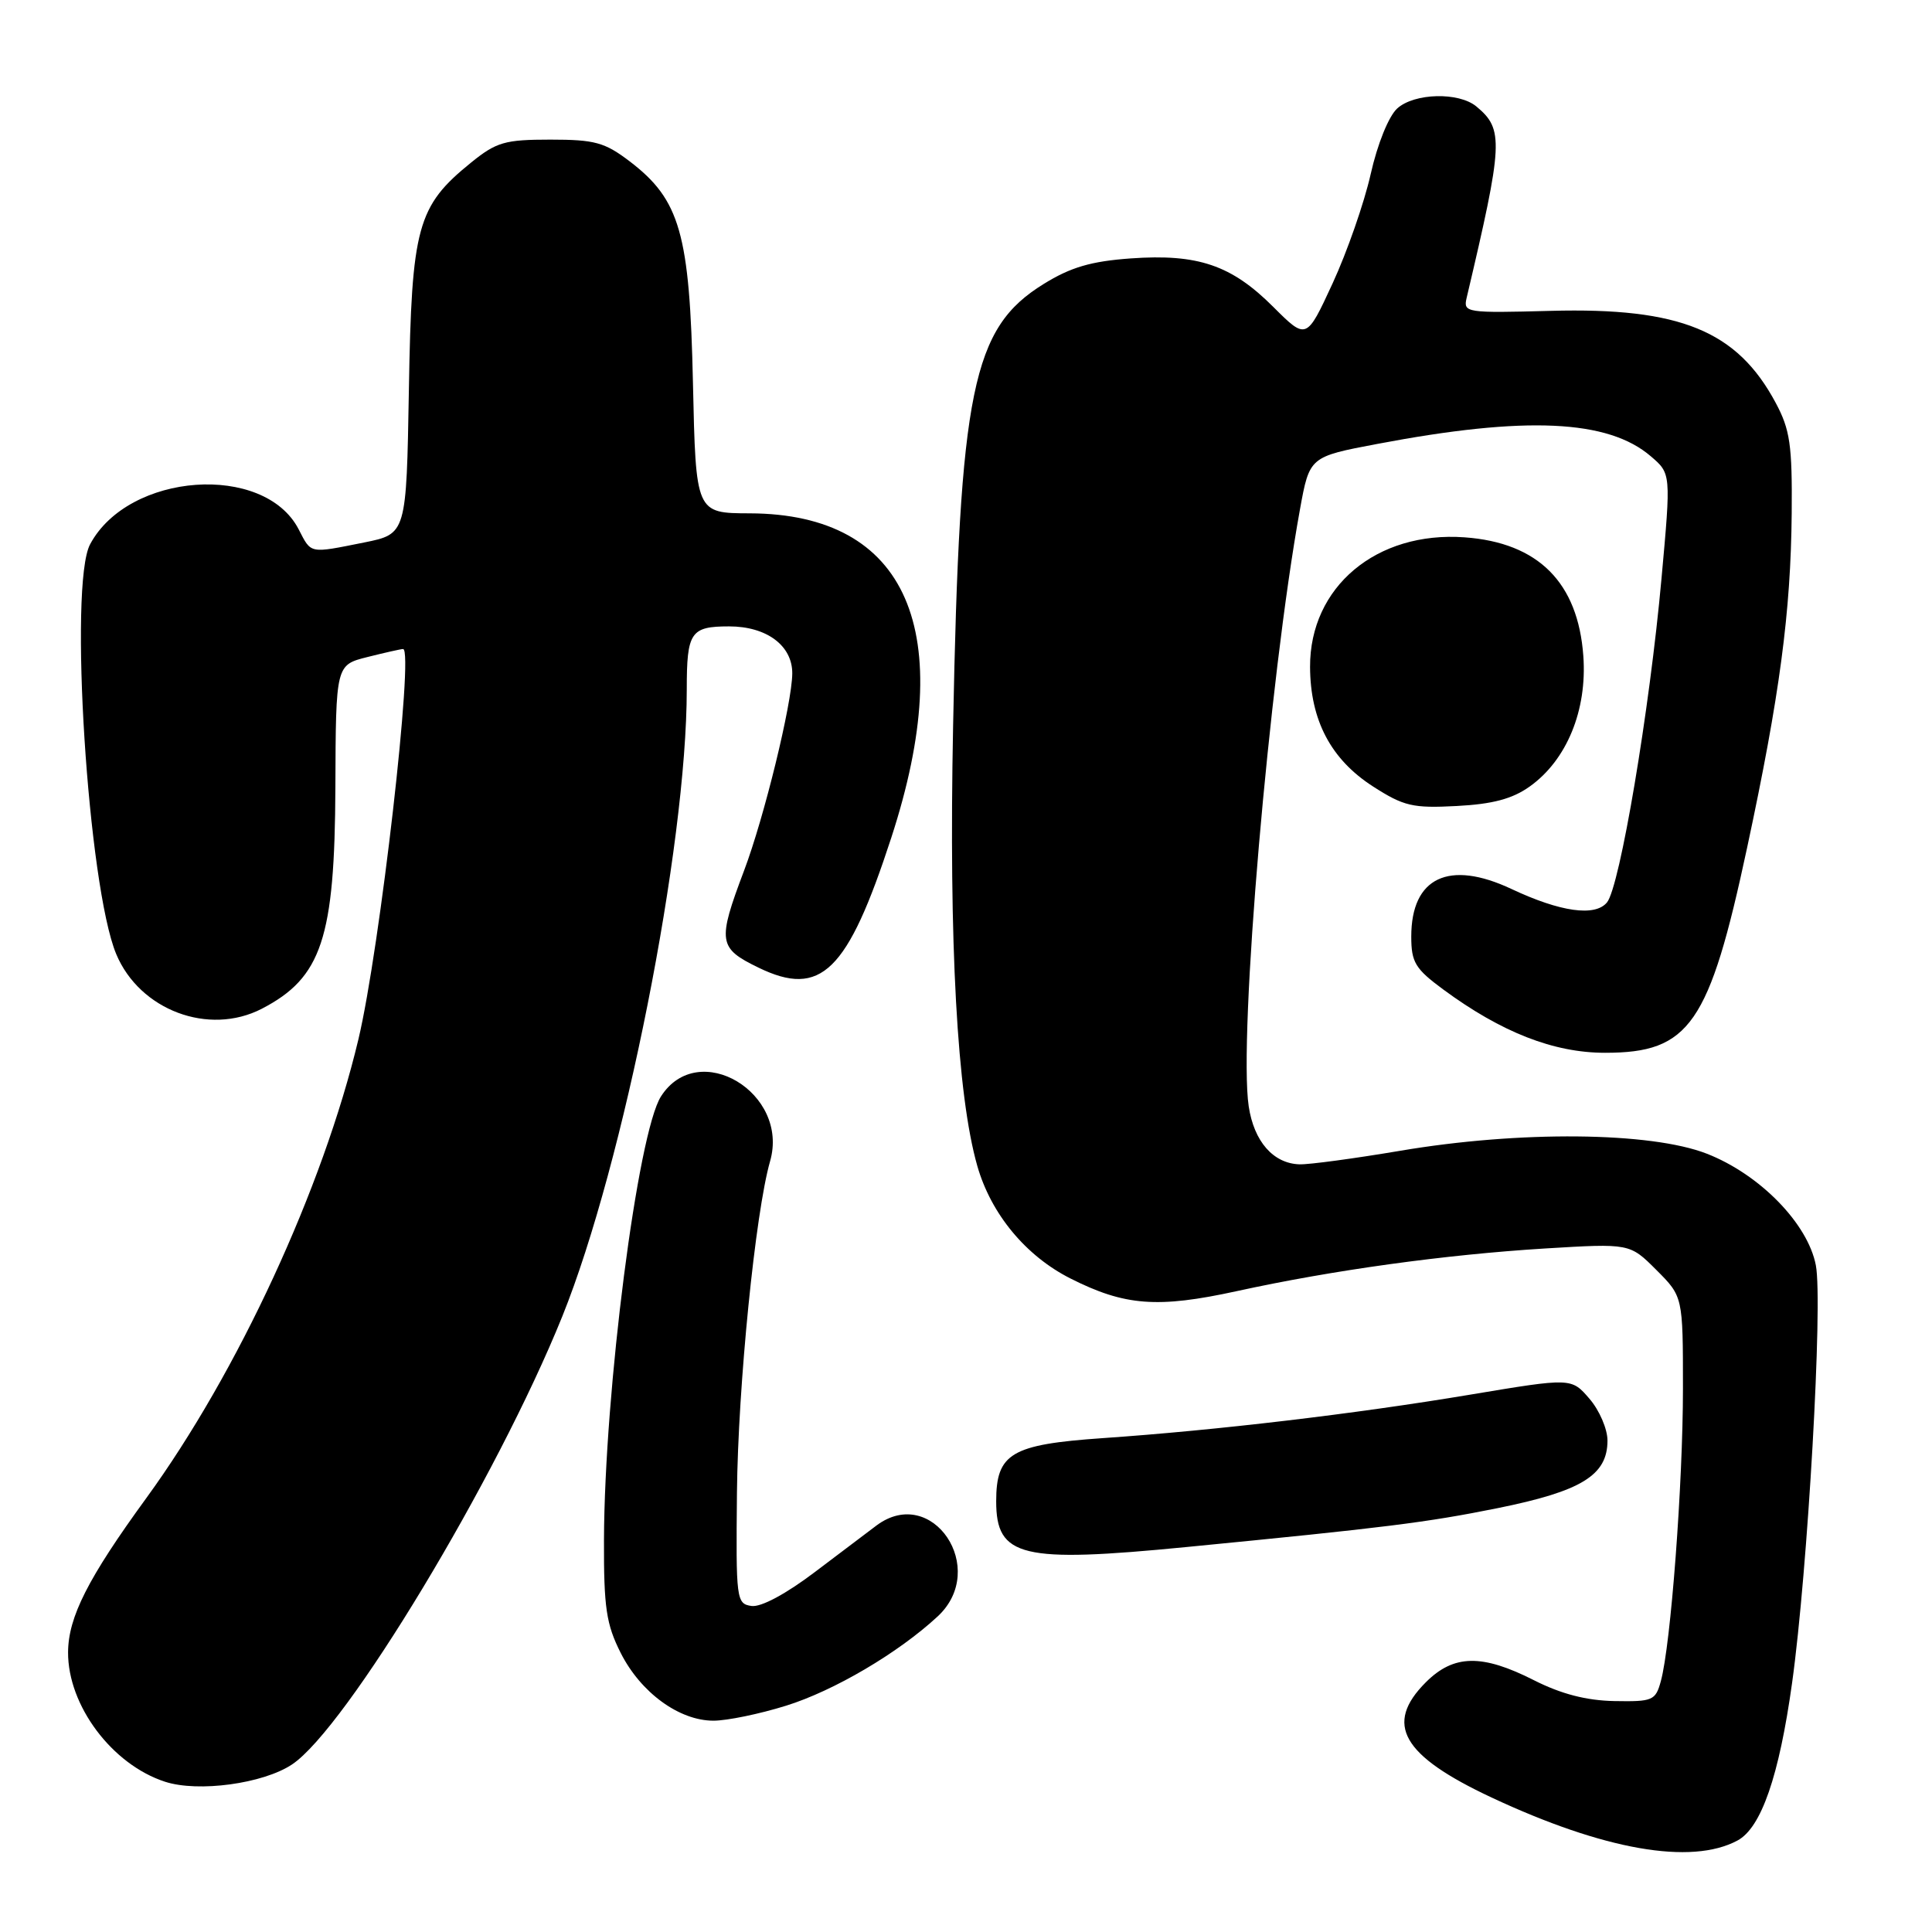 <?xml version="1.0" encoding="UTF-8" standalone="no"?>
<!DOCTYPE svg PUBLIC "-//W3C//DTD SVG 1.1//EN" "http://www.w3.org/Graphics/SVG/1.1/DTD/svg11.dtd" >
<svg xmlns="http://www.w3.org/2000/svg" xmlns:xlink="http://www.w3.org/1999/xlink" version="1.1" viewBox="0 0 256 256">
 <g >
 <path fill="currentColor"
d=" M 230.22 243.88 C 233.37 242.20 235.74 235.35 237.46 223.00 C 239.54 208.08 241.56 172.60 240.61 167.66 C 239.55 162.13 233.18 155.61 226.16 152.87 C 218.72 149.97 201.35 149.80 185.50 152.49 C 179.45 153.51 173.46 154.32 172.19 154.28 C 168.71 154.17 166.16 151.25 165.46 146.59 C 164.09 137.45 168.16 90.05 172.25 67.51 C 173.52 60.52 173.52 60.52 182.51 58.82 C 202.16 55.09 213.08 55.59 218.74 60.46 C 221.42 62.75 221.42 62.75 220.16 76.63 C 218.58 94.13 214.64 117.52 212.93 119.58 C 211.35 121.49 206.76 120.84 200.29 117.80 C 191.99 113.89 187.00 116.26 187.00 124.10 C 187.00 127.51 187.52 128.37 191.25 131.12 C 198.95 136.79 205.87 139.50 212.68 139.50 C 223.89 139.50 226.48 135.76 231.50 112.33 C 235.82 92.17 237.29 81.14 237.41 68.00 C 237.49 58.98 237.19 56.92 235.29 53.38 C 230.18 43.82 222.62 40.73 205.49 41.19 C 194.29 41.49 193.88 41.43 194.33 39.50 C 199.19 18.89 199.28 17.14 195.63 14.11 C 193.30 12.17 187.41 12.32 185.14 14.37 C 184.01 15.40 182.52 19.07 181.62 23.08 C 180.76 26.90 178.49 33.40 176.58 37.54 C 173.11 45.05 173.11 45.05 168.71 40.66 C 163.17 35.12 158.72 33.61 149.84 34.24 C 144.56 34.62 141.87 35.41 138.29 37.63 C 128.83 43.47 127.16 51.61 126.29 96.22 C 125.72 125.09 126.82 145.12 129.50 154.50 C 131.32 160.86 135.92 166.42 141.85 169.41 C 149.04 173.04 153.39 173.37 163.84 171.09 C 176.64 168.29 191.45 166.25 204.72 165.43 C 215.95 164.75 215.95 164.75 219.47 168.27 C 223.00 171.80 223.00 171.80 223.00 183.98 C 223.00 196.58 221.39 217.96 220.07 222.76 C 219.37 225.34 218.99 225.49 213.91 225.40 C 210.20 225.33 206.86 224.46 203.28 222.65 C 196.37 219.14 192.63 219.21 188.92 222.92 C 183.39 228.46 185.76 232.61 197.64 238.18 C 212.51 245.14 224.08 247.17 230.22 243.88 Z  M 38.68 233.81 C 45.85 229.06 65.82 195.95 74.51 174.42 C 82.65 154.22 91.00 112.17 91.00 91.34 C 91.00 83.75 91.51 83.00 96.61 83.00 C 101.59 83.00 105.01 85.55 104.98 89.25 C 104.94 93.24 101.26 108.31 98.59 115.37 C 95.04 124.78 95.17 125.62 100.49 128.21 C 108.78 132.24 112.30 128.80 118.10 111.00 C 127.02 83.61 120.24 68.09 99.35 68.02 C 92.20 68.00 92.20 68.00 91.82 50.75 C 91.39 30.95 90.11 26.48 83.45 21.39 C 80.13 18.86 78.81 18.50 72.92 18.50 C 66.90 18.50 65.78 18.82 62.41 21.55 C 55.28 27.33 54.54 30.02 54.18 51.63 C 53.85 70.75 53.85 70.75 48.26 71.88 C 40.91 73.35 41.27 73.42 39.57 70.13 C 35.00 61.31 17.03 62.59 11.94 72.12 C 9.09 77.43 11.65 117.43 15.40 126.42 C 18.51 133.86 27.66 137.29 34.68 133.67 C 42.63 129.55 44.36 124.34 44.44 104.31 C 44.50 88.11 44.50 88.11 48.69 87.06 C 51.00 86.48 53.12 86.00 53.41 86.00 C 54.89 86.00 50.34 125.76 47.49 137.72 C 42.79 157.45 31.51 181.84 19.39 198.50 C 11.65 209.13 9.05 214.26 9.02 218.93 C 8.98 225.98 14.84 233.81 21.87 236.09 C 26.26 237.52 34.85 236.35 38.68 233.81 Z  M 104.14 226.02 C 110.49 224.05 119.05 219.01 124.25 214.18 C 131.05 207.86 123.53 196.65 116.16 202.12 C 115.14 202.88 111.46 205.66 107.98 208.30 C 104.14 211.21 100.84 212.98 99.58 212.80 C 97.57 212.51 97.51 211.97 97.65 197.79 C 97.79 183.63 100.09 160.67 102.04 153.87 C 104.64 144.79 92.53 137.57 87.59 145.27 C 84.50 150.08 80.10 184.30 80.03 204.04 C 80.00 213.02 80.33 215.23 82.25 219.03 C 84.90 224.28 90.00 228.00 94.54 228.00 C 96.33 228.00 100.65 227.11 104.14 226.02 Z  M 157.21 204.99 C 183.56 202.42 189.01 201.74 198.43 199.84 C 209.56 197.59 213.00 195.48 213.00 190.88 C 213.00 189.36 211.93 186.86 210.61 185.34 C 208.22 182.56 208.22 182.56 194.86 184.79 C 179.62 187.34 161.24 189.52 146.11 190.56 C 133.99 191.40 132.00 192.58 132.00 198.93 C 132.00 206.33 135.34 207.13 157.21 204.99 Z  M 202.69 104.22 C 207.60 100.73 210.32 94.11 209.80 86.93 C 209.10 77.18 203.82 71.90 194.07 71.20 C 182.39 70.35 173.55 77.77 173.59 88.37 C 173.62 95.44 176.35 100.62 181.93 104.21 C 186.01 106.83 187.20 107.11 193.02 106.80 C 197.78 106.55 200.39 105.86 202.69 104.22 Z "/>
</g>
</svg>